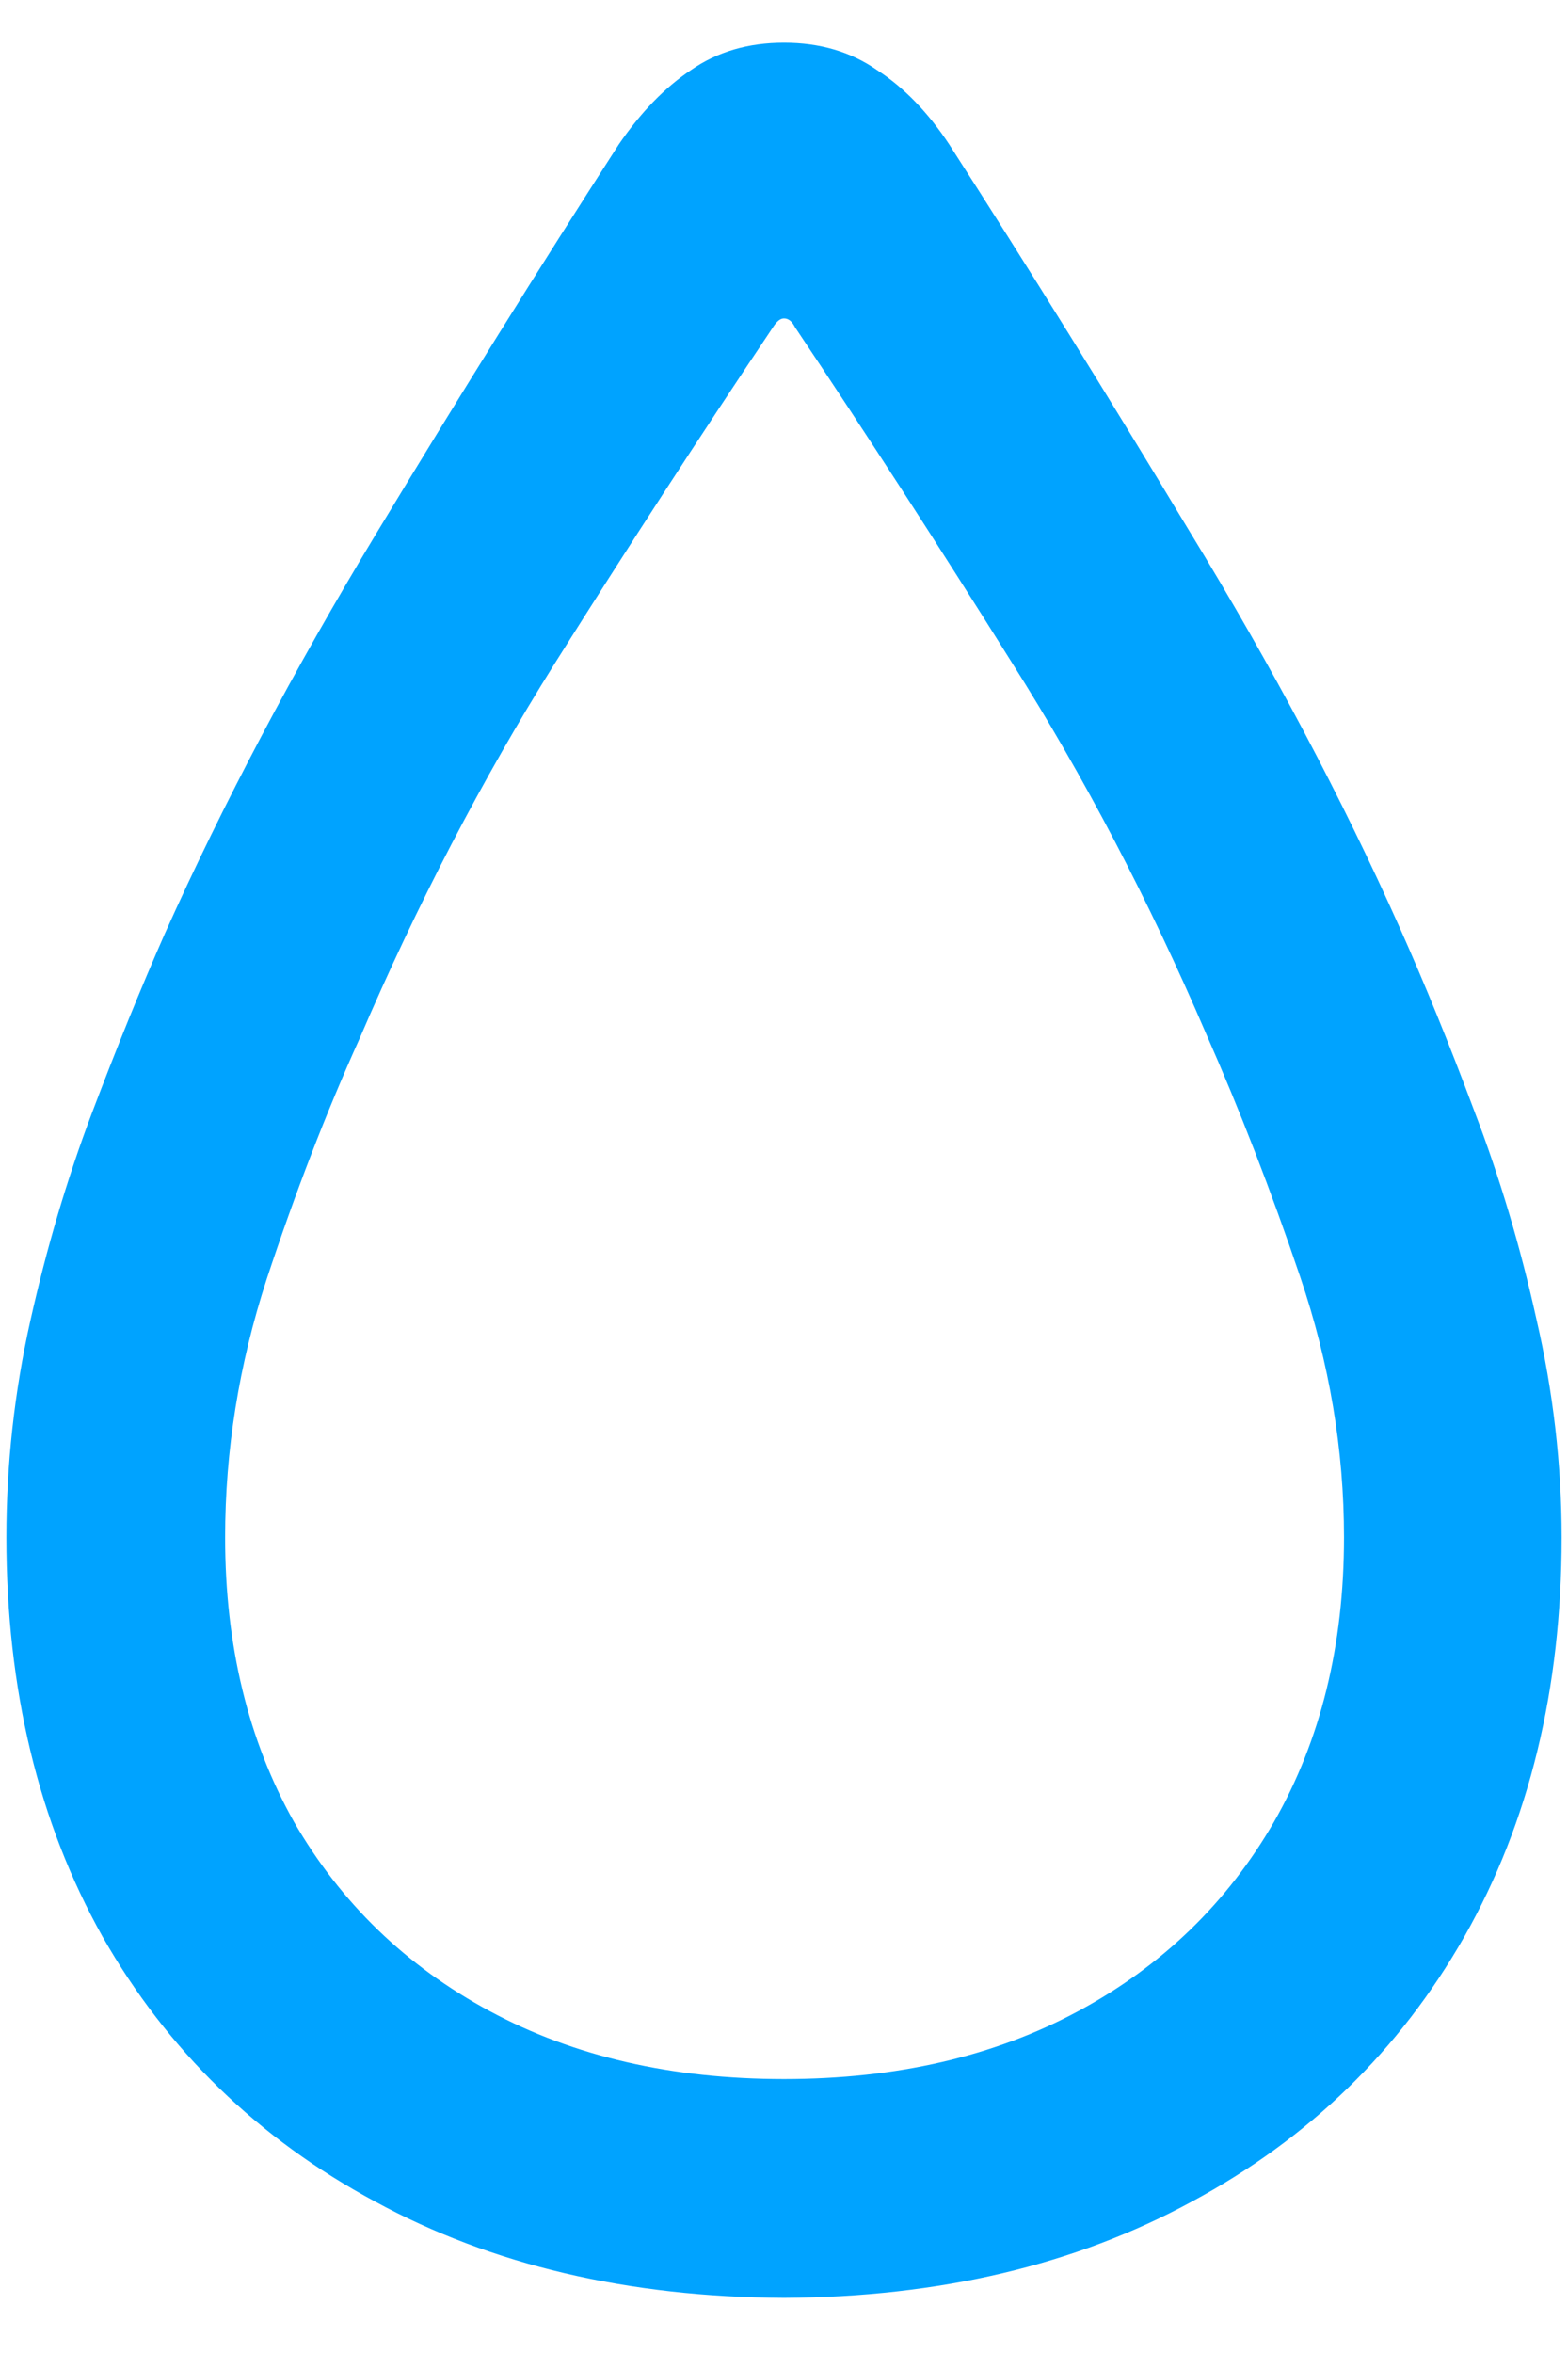 <svg width="14" height="21" viewBox="0 0 14 21" fill="none" xmlns="http://www.w3.org/2000/svg">
<path d="M7 20.508C5.607 20.501 4.389 20.215 3.348 19.648C2.306 19.088 1.495 18.301 0.916 17.285C0.343 16.263 0.057 15.075 0.057 13.721C0.057 13.07 0.128 12.425 0.271 11.787C0.415 11.143 0.597 10.527 0.818 9.941C1.04 9.355 1.258 8.818 1.473 8.33C1.993 7.171 2.622 5.983 3.357 4.766C4.093 3.548 4.816 2.389 5.525 1.289C5.721 1.003 5.936 0.781 6.17 0.625C6.404 0.462 6.681 0.381 7 0.381C7.319 0.381 7.596 0.462 7.83 0.625C8.071 0.781 8.286 1.003 8.475 1.289C9.178 2.383 9.894 3.535 10.623 4.746C11.359 5.951 11.984 7.129 12.498 8.281C12.719 8.776 12.941 9.32 13.162 9.912C13.39 10.505 13.575 11.126 13.719 11.777C13.868 12.422 13.943 13.07 13.943 13.721C13.943 15.075 13.654 16.263 13.074 17.285C12.495 18.301 11.684 19.088 10.643 19.648C9.601 20.215 8.387 20.501 7 20.508ZM7 18.555C8.003 18.555 8.878 18.353 9.627 17.949C10.376 17.546 10.958 16.982 11.375 16.26C11.792 15.531 12 14.684 12 13.721C12 12.94 11.87 12.165 11.609 11.396C11.349 10.628 11.069 9.906 10.77 9.229C10.262 8.044 9.682 6.937 9.031 5.908C8.387 4.88 7.742 3.883 7.098 2.92C7.072 2.868 7.039 2.842 7 2.842C6.967 2.842 6.935 2.868 6.902 2.92C6.251 3.89 5.6 4.893 4.949 5.928C4.305 6.956 3.725 8.07 3.211 9.268C2.911 9.932 2.635 10.648 2.381 11.416C2.133 12.178 2.01 12.946 2.01 13.721C2.01 14.684 2.215 15.531 2.625 16.26C3.042 16.982 3.624 17.546 4.373 17.949C5.122 18.353 5.997 18.555 7 18.555Z" fill="#00A3FF"/>
</svg>
